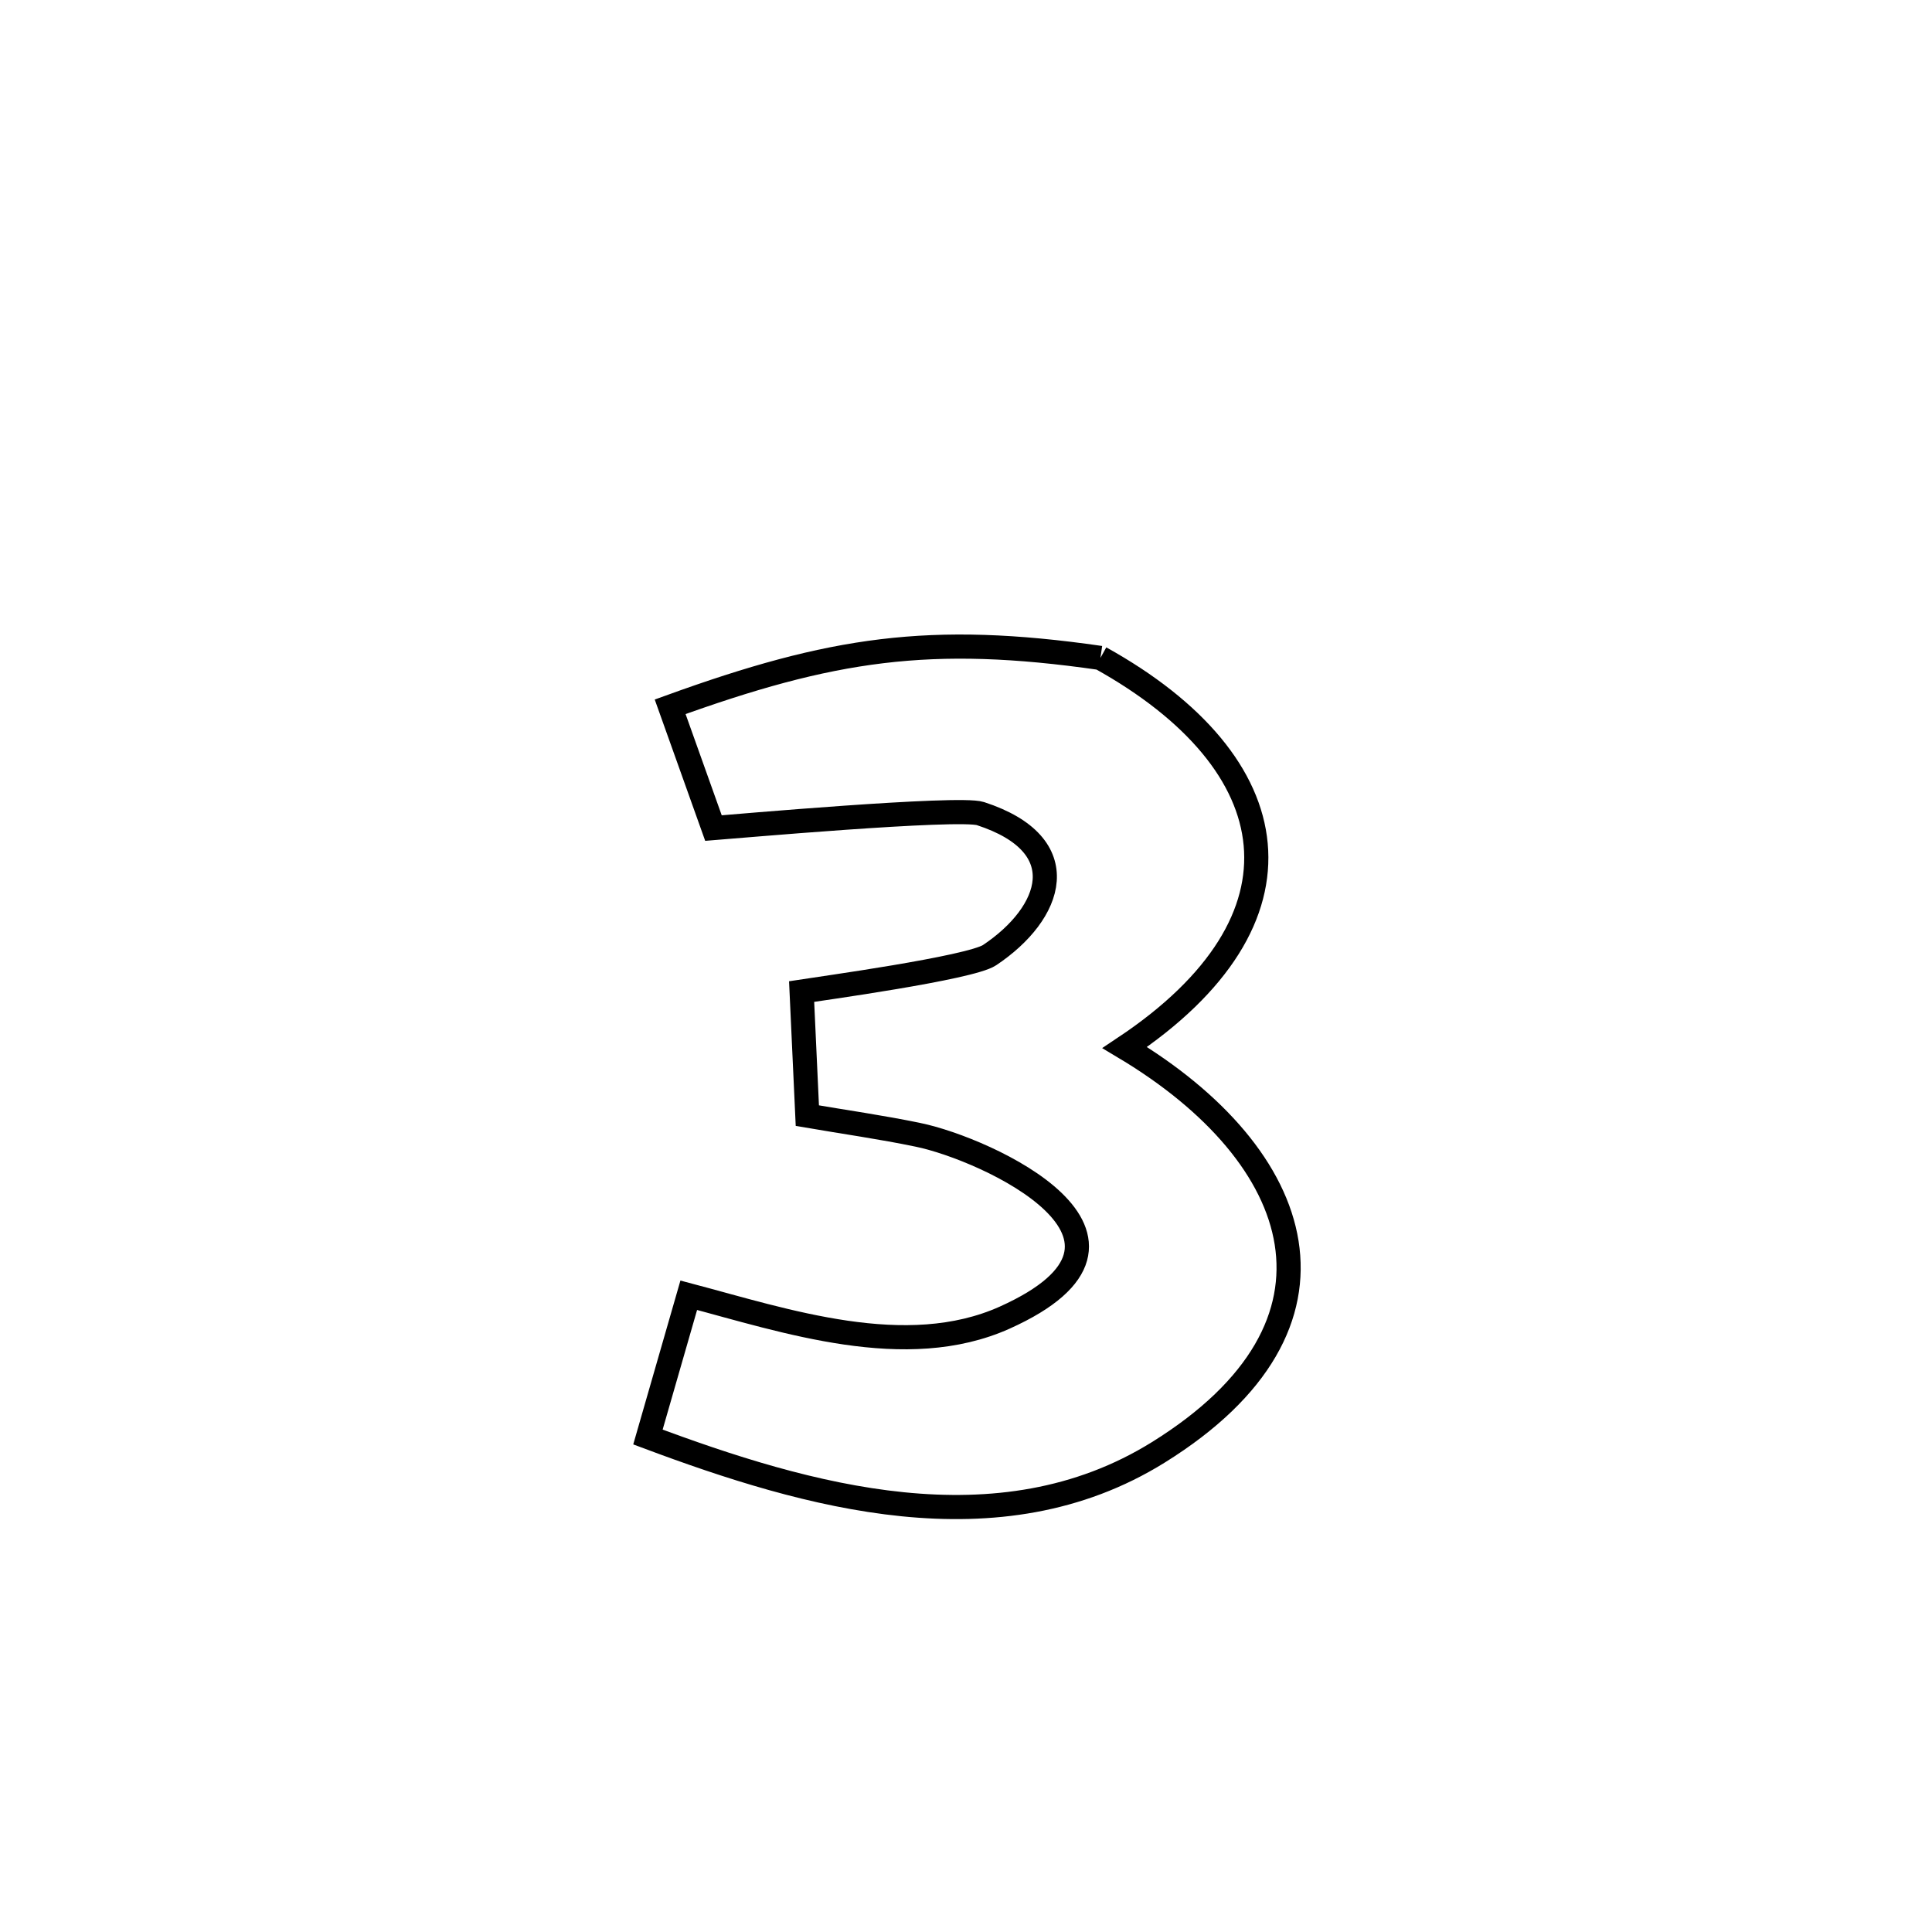 <svg xmlns="http://www.w3.org/2000/svg" viewBox="0.0 0.0 24.0 24.0" height="200px" width="200px"><path fill="none" stroke="black" stroke-width=".3" stroke-opacity="1.0"  filling="0" d="M13.67 8.173 L13.67 8.173 C16.03 9.483 16.352 11.426 13.972 13.013 L13.972 13.013 C16.225 14.361 16.942 16.455 14.39 18.041 C12.403 19.277 10.025 18.59 8.049 17.851 L8.049 17.851 C8.218 17.264 8.387 16.677 8.556 16.09 L8.556 16.09 C9.755 16.407 11.254 16.919 12.481 16.368 C14.678 15.38 12.252 14.272 11.407 14.098 C10.951 14.003 10.488 13.938 10.029 13.859 L10.029 13.859 C10.005 13.345 9.982 12.831 9.958 12.317 L9.958 12.317 C10.162 12.285 12.054 12.025 12.293 11.865 C13.073 11.344 13.376 10.497 12.18 10.107 C11.912 10.019 9.06 10.272 8.863 10.287 L8.863 10.287 C8.684 9.785 8.505 9.282 8.325 8.78 L8.325 8.78 C10.332 8.053 11.555 7.868 13.67 8.173 L13.67 8.173"></path></svg>